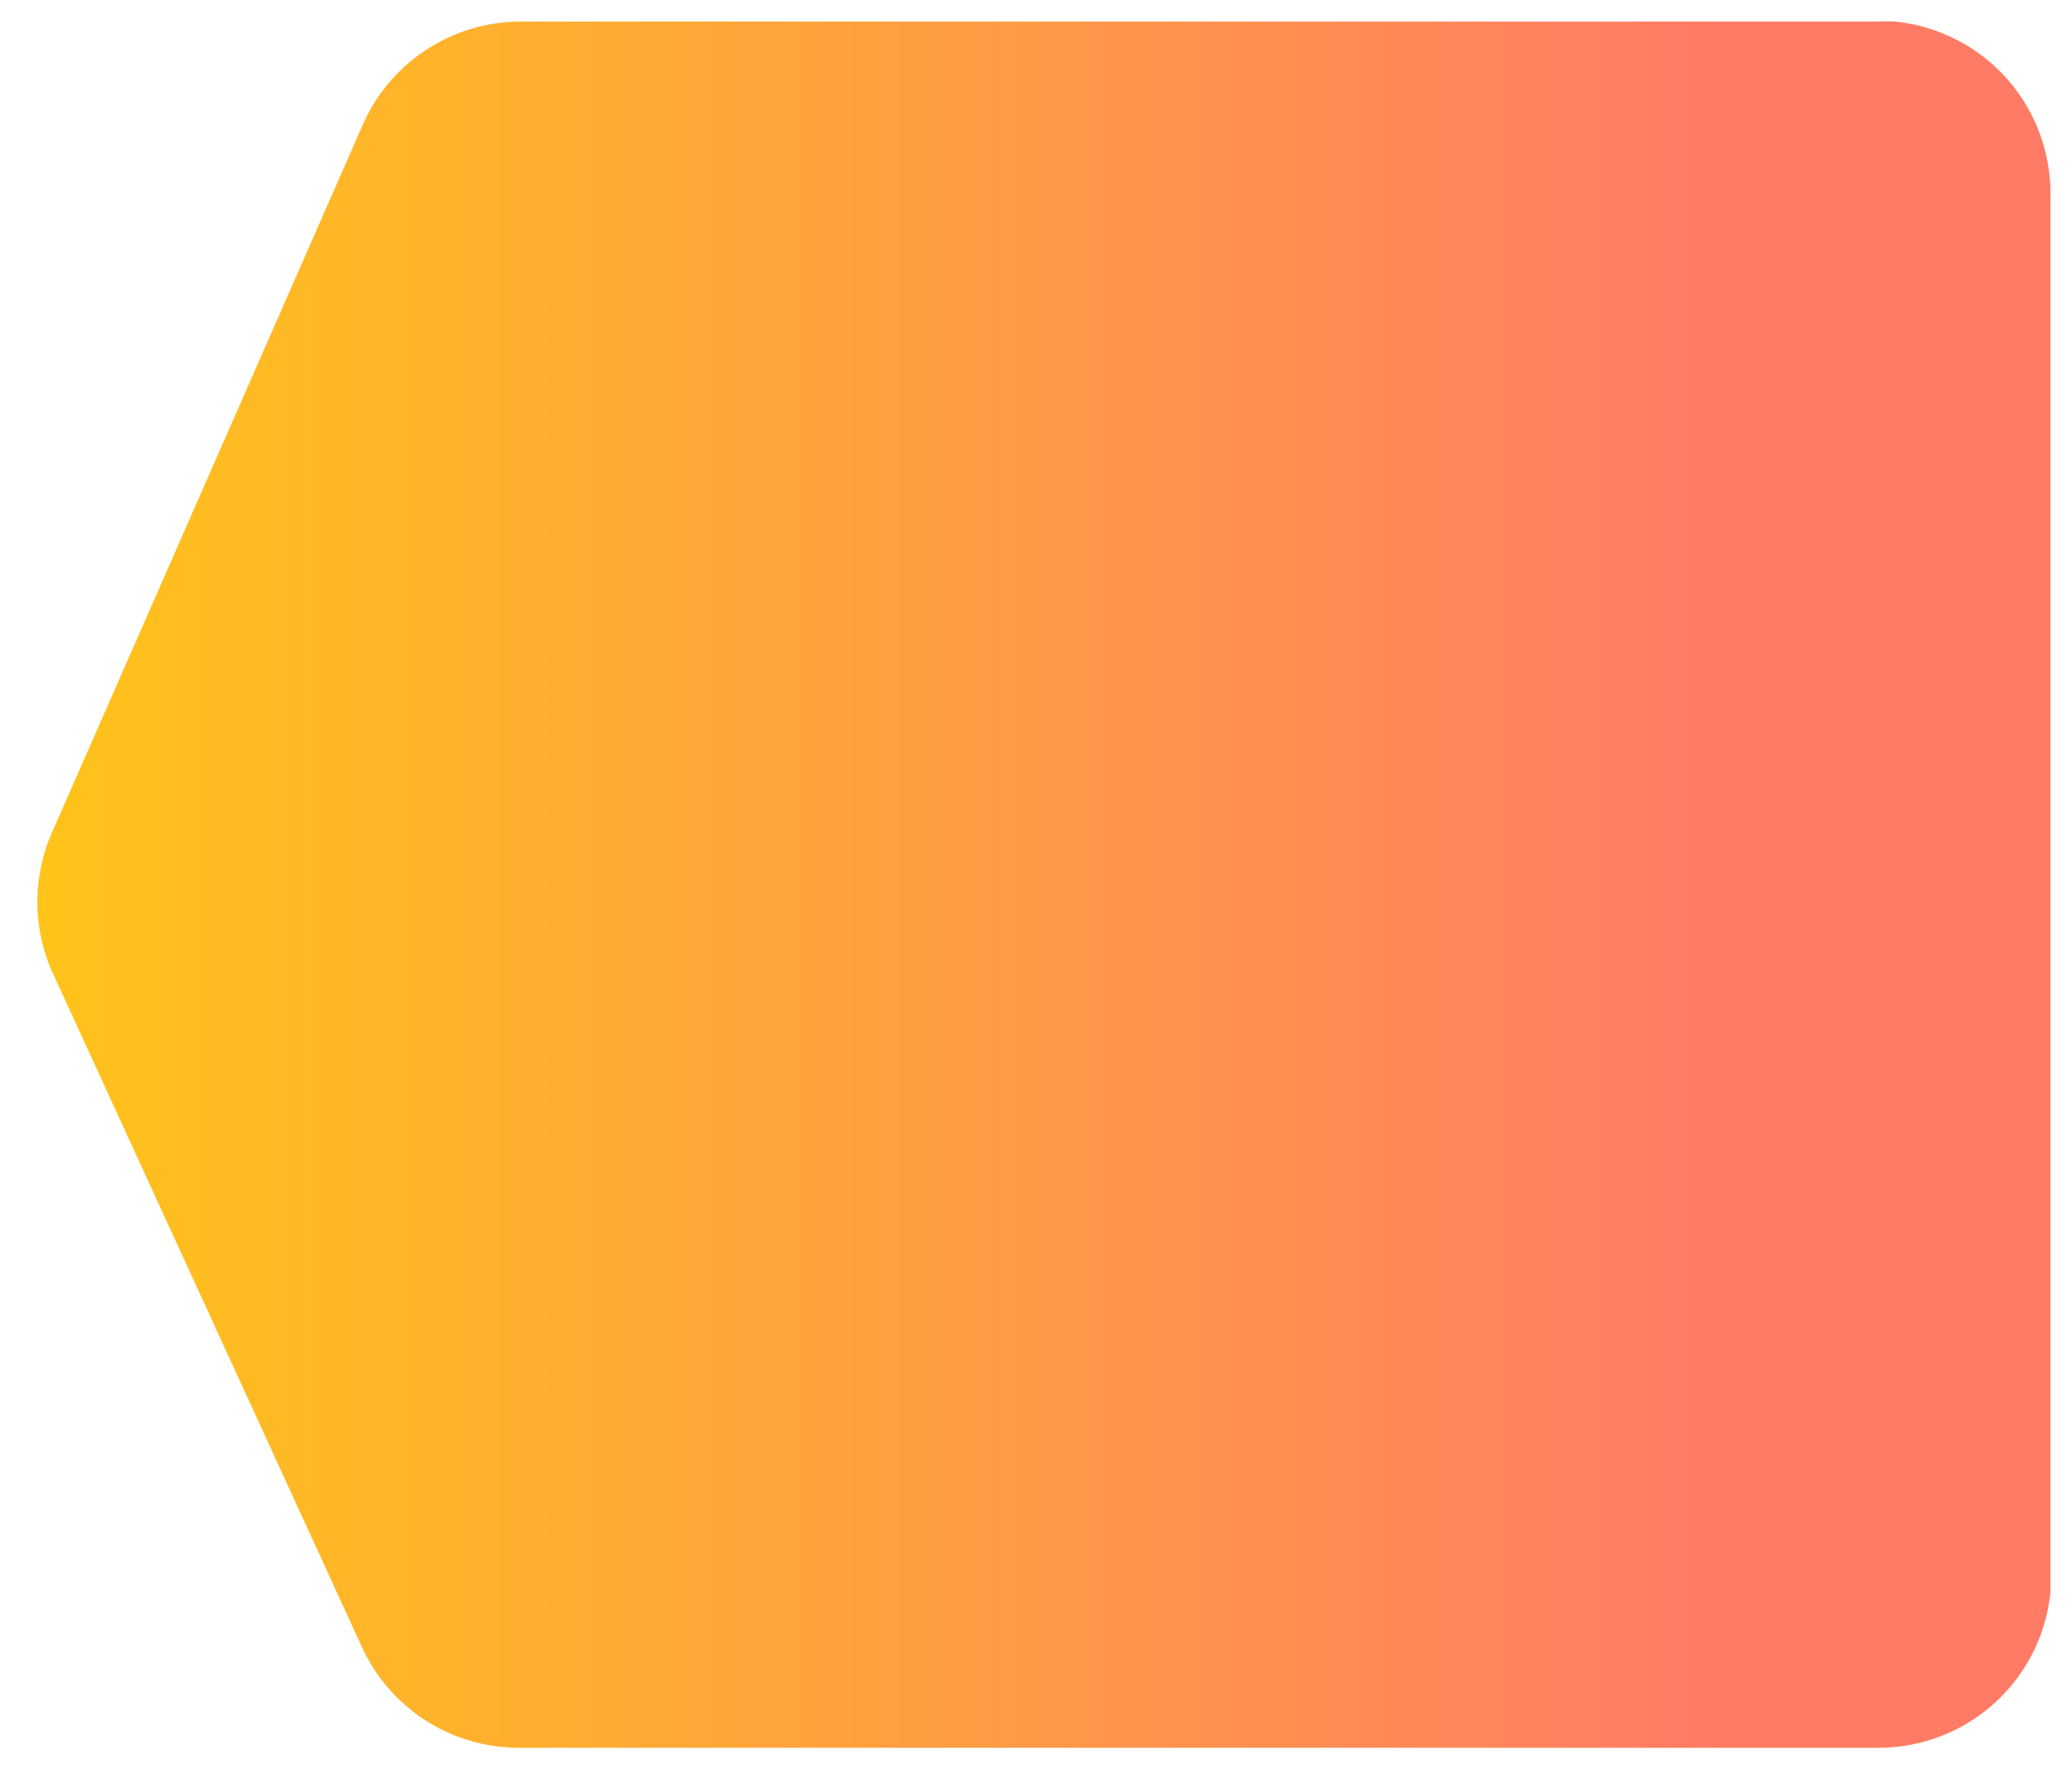 <svg xmlns="http://www.w3.org/2000/svg" width="48" height="41" fill="none" viewBox="0 0 48 41"><path fill="url(#a)" fill-rule="evenodd" d="M47.5 36.5v-32a4 4 0 0 0-3.6-4 4 4 0 0 0-.4 0H12.1a4 4 0 0 0-3.7 2.4L1.2 19.3a4 4 0 0 0 0 3.2l7.2 15.7a4 4 0 0 0 3.7 2.3h31.4a4 4 0 0 0 4-3.6v-.4Z" clip-rule="evenodd"/><defs><linearGradient id="a" x1="0" x2="40" y1="23.5" y2="23.5" gradientUnits="userSpaceOnUse"><stop stop-color="#FFC518"/><stop offset="1" stop-color="#FF7B65"/></linearGradient></defs></svg>